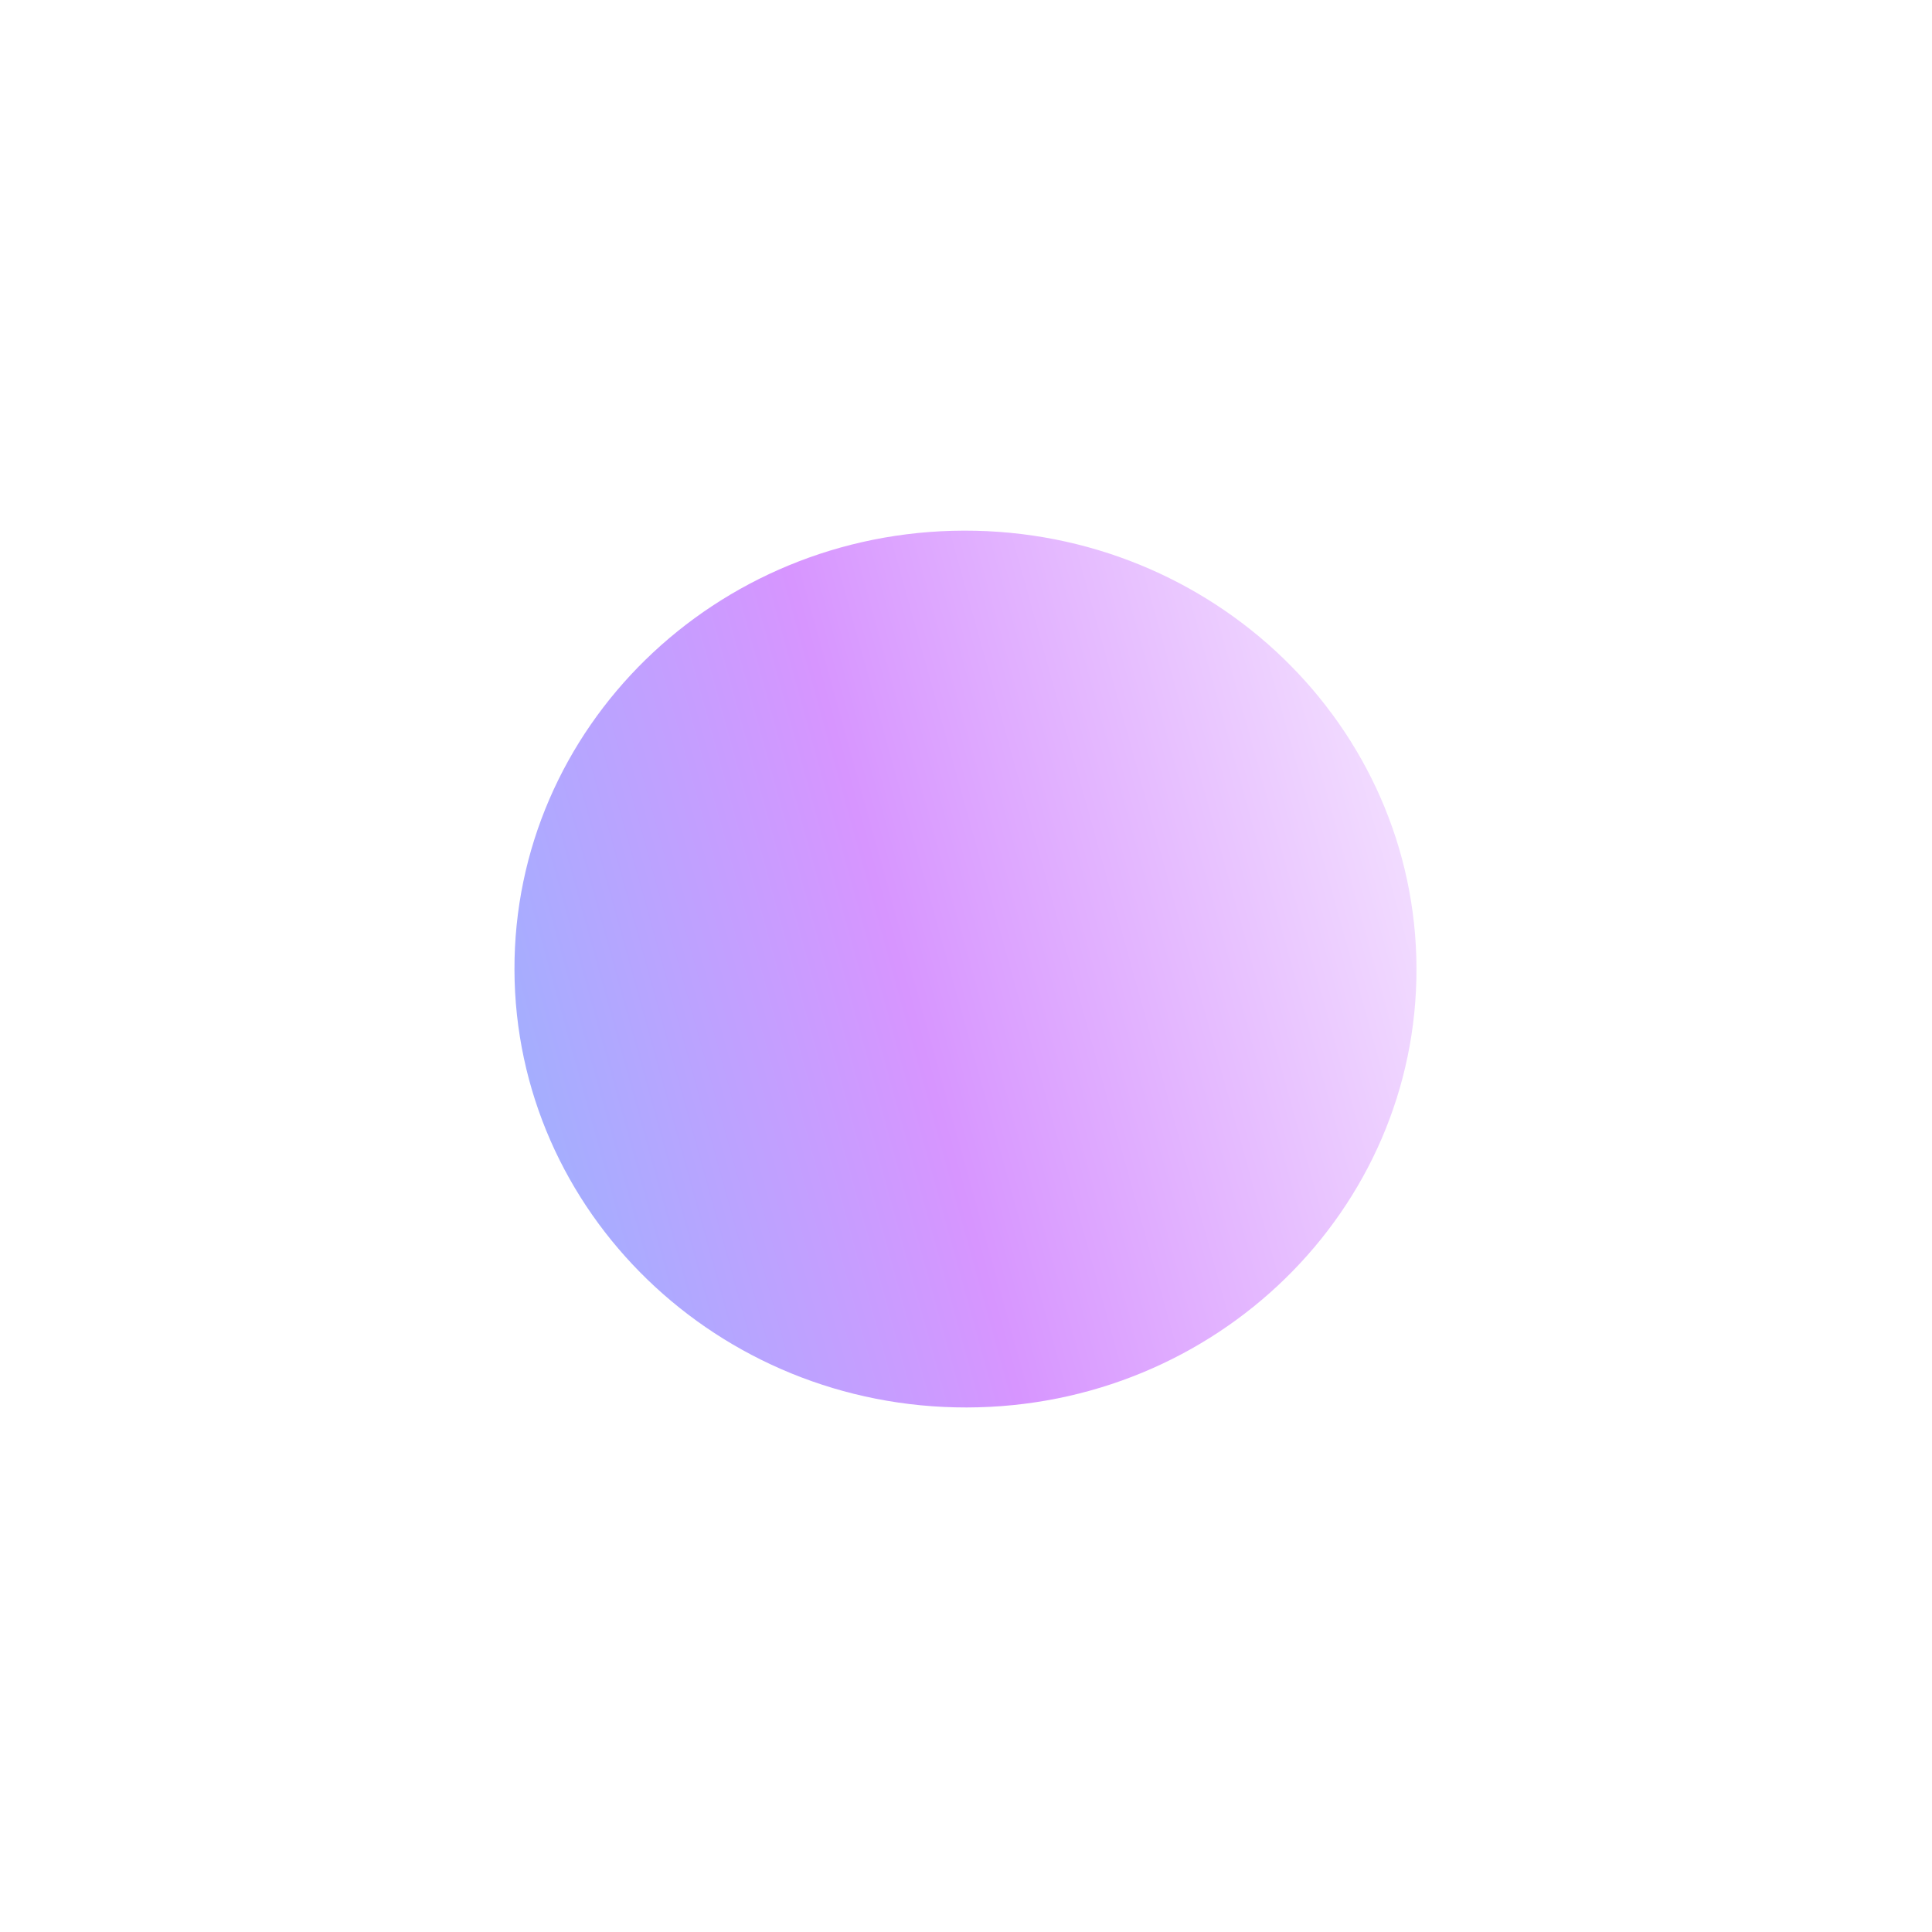 <svg width="126" height="126" viewBox="0 0 126 126" fill="none" xmlns="http://www.w3.org/2000/svg">
<g clip-path="url(#clip0_4062_57)">
<g filter="url(#filter0_dd_4062_57)">
<path d="M63.054 91.791C79.299 91.759 92.428 78.932 92.379 63.142C92.33 47.351 79.121 34.576 62.876 34.607C46.632 34.639 33.503 47.465 33.552 63.256C33.601 79.047 46.809 91.822 63.054 91.791Z" fill="url(#paint0_linear_4062_57)"/>
<path d="M62.867 26.233C68.169 26.222 72.455 22.036 72.439 16.882C72.423 11.728 68.112 7.558 62.809 7.568C57.507 7.579 53.222 11.765 53.238 16.919C53.254 22.073 57.565 26.243 62.867 26.233Z" fill="white"/>
<path d="M63.115 118.756C68.417 118.746 72.703 114.56 72.687 109.406C72.671 104.252 68.359 100.082 63.057 100.092C57.755 100.103 53.47 104.289 53.486 109.443C53.502 114.597 57.813 118.767 63.115 118.756Z" fill="white"/>
<path d="M35.99 37.114C39.731 33.462 39.715 27.555 35.954 23.921C32.194 20.287 26.113 20.3 22.372 23.952C18.631 27.604 18.647 33.511 22.407 37.145C26.168 40.779 32.249 40.766 35.99 37.114Z" fill="white"/>
<path d="M103.557 102.394C107.298 98.742 107.282 92.835 103.522 89.201C99.761 85.567 93.68 85.581 89.939 89.232C86.198 92.884 86.214 98.791 89.975 102.425C93.735 106.059 99.816 106.046 103.557 102.394Z" fill="white"/>
<path d="M15.341 72.614C20.643 72.603 24.929 68.417 24.913 63.263C24.897 58.109 20.586 53.939 15.284 53.95C9.981 53.96 5.696 58.147 5.712 63.3C5.728 68.454 10.039 72.624 15.341 72.614Z" fill="white"/>
<path d="M110.651 72.404C115.953 72.394 120.238 68.207 120.222 63.053C120.206 57.899 115.895 53.729 110.593 53.74C105.291 53.75 101.006 57.937 101.022 63.091C101.038 68.245 105.349 72.414 110.651 72.404Z" fill="white"/>
<path d="M103.389 36.955C107.13 33.303 107.114 27.396 103.353 23.762C99.593 20.127 93.512 20.141 89.771 23.793C86.03 27.445 86.046 33.351 89.806 36.986C93.567 40.62 99.648 40.606 103.389 36.955Z" fill="white"/>
<path d="M36.16 102.633C39.901 98.981 39.885 93.074 36.124 89.44C32.364 85.805 26.283 85.819 22.542 89.471C18.801 93.123 18.817 99.029 22.578 102.664C26.338 106.298 32.419 106.284 36.16 102.633Z" fill="white"/>
</g>
</g>
<defs>
<filter id="filter0_dd_4062_57" x="-14.288" y="-12.432" width="154.51" height="151.188" filterUnits="userSpaceOnUse" color-interpolation-filters="sRGB">
<feFlood flood-opacity="0" result="BackgroundImageFix"/>
<feColorMatrix in="SourceAlpha" type="matrix" values="0 0 0 0 0 0 0 0 0 0 0 0 0 0 0 0 0 0 127 0" result="hardAlpha"/>
<feOffset/>
<feGaussianBlur stdDeviation="10"/>
<feComposite in2="hardAlpha" operator="out"/>
<feColorMatrix type="matrix" values="0 0 0 0 0.842 0 0 0 0 0.585 0 0 0 0 1 0 0 0 0.5 0"/>
<feBlend mode="normal" in2="BackgroundImageFix" result="effect1_dropShadow_4062_57"/>
<feColorMatrix in="SourceAlpha" type="matrix" values="0 0 0 0 0 0 0 0 0 0 0 0 0 0 0 0 0 0 127 0" result="hardAlpha"/>
<feOffset/>
<feGaussianBlur stdDeviation="2"/>
<feComposite in2="hardAlpha" operator="out"/>
<feColorMatrix type="matrix" values="0 0 0 0 0.842 0 0 0 0 0.585 0 0 0 0 1 0 0 0 1 0"/>
<feBlend mode="normal" in2="effect1_dropShadow_4062_57" result="effect2_dropShadow_4062_57"/>
<feBlend mode="normal" in="SourceGraphic" in2="effect2_dropShadow_4062_57" result="shape"/>
</filter>
<linearGradient id="paint0_linear_4062_57" x1="98.703" y1="17.616" x2="5.381" y2="43.539" gradientUnits="userSpaceOnUse">
<stop stop-color="white"/>
<stop offset="0.524" stop-color="#D795FF"/>
<stop offset="1" stop-color="#7BC2FE"/>
</linearGradient>
<clipPath id="clip0_4062_57">
<rect width="126" height="126" fill="white"/>
</clipPath>
</defs>
</svg>

